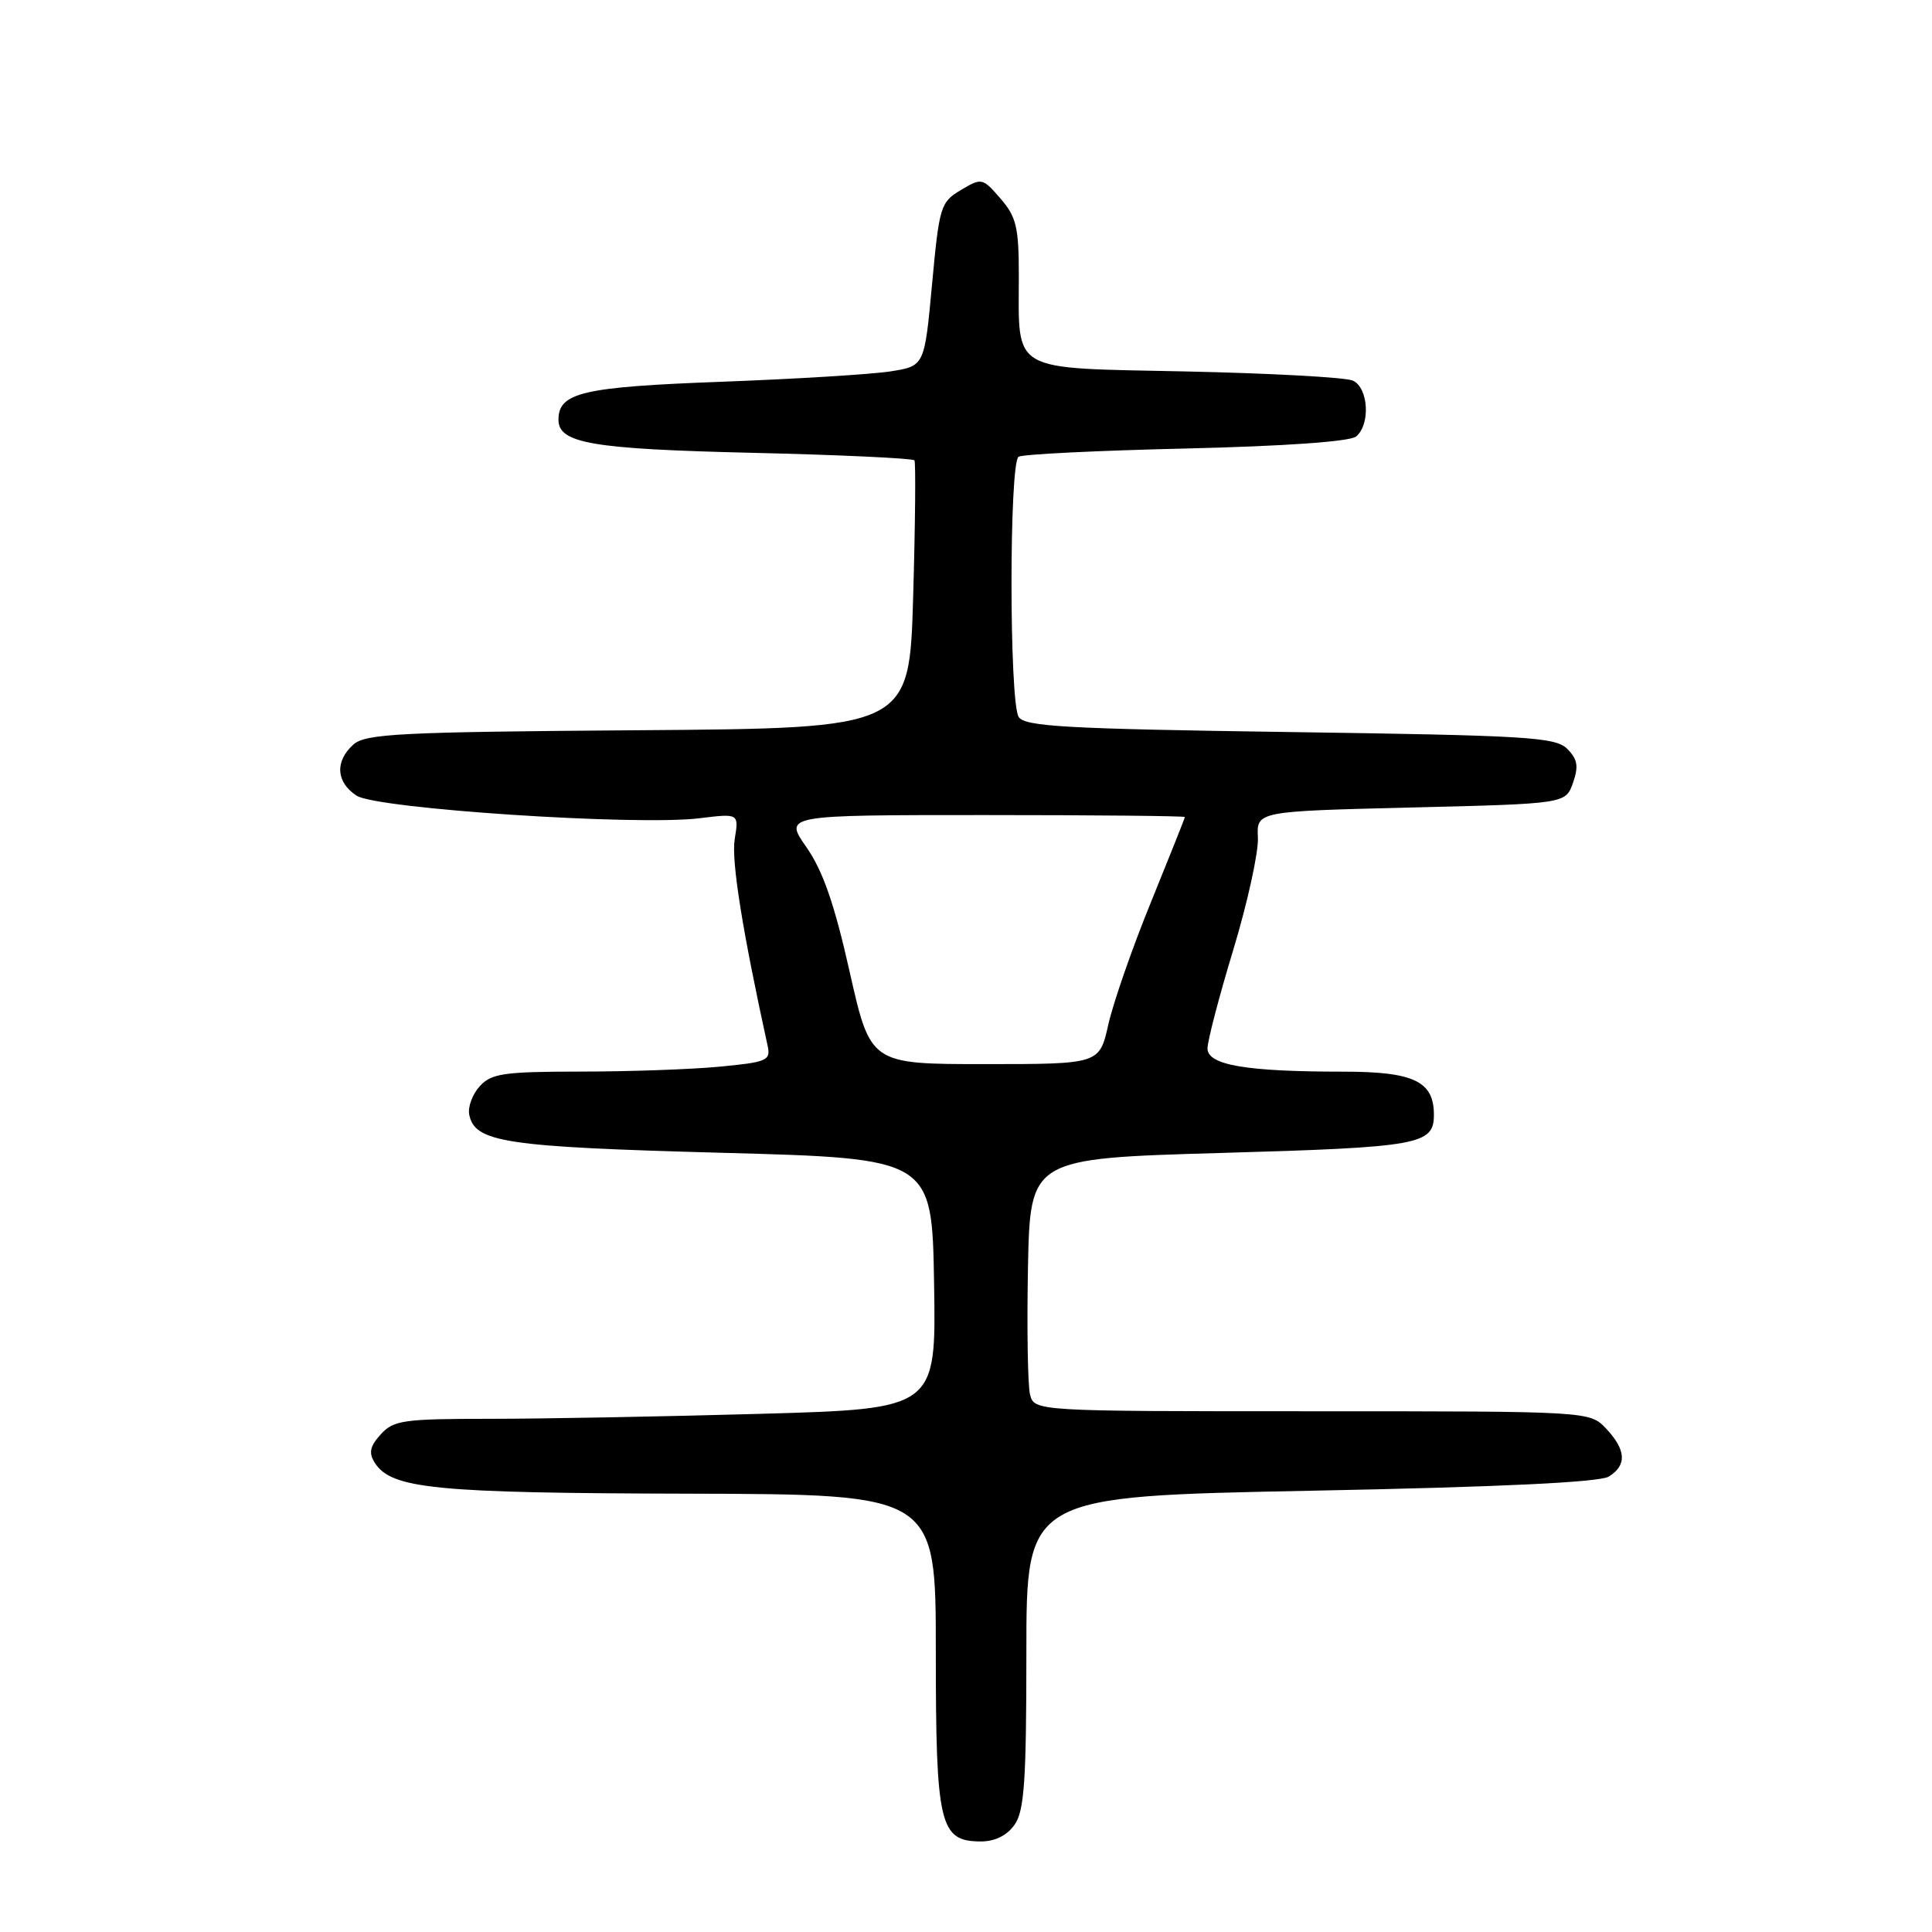 <?xml version="1.0" encoding="UTF-8" standalone="no"?>
<!DOCTYPE svg PUBLIC "-//W3C//DTD SVG 1.1//EN" "http://www.w3.org/Graphics/SVG/1.1/DTD/svg11.dtd" >
<svg xmlns="http://www.w3.org/2000/svg" xmlns:xlink="http://www.w3.org/1999/xlink" version="1.1" viewBox="0 0 256 256">
 <g >
 <path fill="currentColor"
d=" M 134.44 241.78 C 135.73 239.94 136.00 235.98 136.00 218.91 C 136.00 198.27 136.00 198.27 173.68 197.53 C 198.83 197.04 211.97 196.41 213.18 195.65 C 215.59 194.15 215.48 192.14 212.83 189.31 C 210.65 187.00 210.65 187.00 173.84 187.00 C 137.04 187.00 137.04 187.00 136.48 184.75 C 136.18 183.51 136.06 175.97 136.21 168.00 C 136.50 153.50 136.50 153.50 161.87 152.77 C 188.11 152.02 190.00 151.68 190.00 147.71 C 190.00 143.27 187.33 142.00 177.98 142.00 C 165.11 142.00 160.00 141.13 160.00 138.92 C 160.00 137.93 161.54 132.03 163.43 125.81 C 165.31 119.59 166.77 112.92 166.68 111.00 C 166.50 107.50 166.50 107.50 186.98 107.00 C 207.45 106.50 207.45 106.50 208.43 103.73 C 209.19 101.54 209.04 100.61 207.67 99.23 C 206.11 97.67 202.40 97.45 170.93 97.00 C 141.28 96.58 135.78 96.27 134.98 95.00 C 133.72 93.01 133.71 61.30 134.97 60.52 C 135.50 60.19 145.48 59.70 157.16 59.43 C 170.23 59.12 178.88 58.51 179.69 57.84 C 181.62 56.24 181.33 51.36 179.25 50.43 C 178.29 50.00 168.36 49.46 157.19 49.22 C 133.58 48.72 135.00 49.54 135.00 36.49 C 135.00 30.11 134.67 28.73 132.57 26.31 C 130.19 23.56 130.08 23.54 127.32 25.18 C 124.62 26.79 124.46 27.34 123.50 37.68 C 122.50 48.50 122.50 48.50 118.00 49.21 C 115.53 49.60 105.40 50.22 95.50 50.59 C 77.18 51.27 74.00 52.02 74.00 55.62 C 74.00 58.74 78.43 59.50 99.67 60.00 C 111.31 60.27 120.99 60.73 121.17 61.00 C 121.35 61.27 121.28 69.38 121.00 79.00 C 120.50 96.50 120.50 96.50 84.56 96.76 C 52.88 96.99 48.41 97.22 46.81 98.67 C 44.35 100.89 44.53 103.65 47.25 105.43 C 49.92 107.17 84.41 109.45 92.70 108.42 C 97.91 107.78 97.91 107.78 97.35 111.21 C 96.89 114.04 98.37 123.32 101.72 138.60 C 102.14 140.52 101.61 140.75 95.34 141.34 C 91.58 141.70 83.28 141.99 76.90 141.99 C 66.73 142.00 65.10 142.24 63.57 143.93 C 62.61 144.98 61.98 146.67 62.17 147.67 C 62.89 151.37 66.85 151.97 95.63 152.75 C 123.50 153.50 123.50 153.50 123.77 170.09 C 124.05 186.68 124.05 186.68 100.77 187.34 C 87.97 187.70 71.83 188.00 64.90 188.00 C 53.46 188.00 52.14 188.19 50.45 190.06 C 49.02 191.64 48.83 192.51 49.65 193.81 C 51.84 197.28 57.58 197.84 91.25 197.92 C 124.00 198.00 124.00 198.00 124.00 218.78 C 124.00 241.90 124.50 244.00 130.00 244.00 C 131.85 244.00 133.45 243.20 134.44 241.78 Z  M 112.58 128.75 C 110.56 119.76 109.03 115.37 106.85 112.25 C 103.88 108.00 103.88 108.00 130.44 108.00 C 145.05 108.00 157.00 108.12 157.00 108.26 C 157.00 108.40 154.98 113.46 152.52 119.51 C 150.05 125.55 147.51 132.86 146.86 135.75 C 145.68 141.00 145.68 141.00 130.51 141.00 C 115.34 141.00 115.34 141.00 112.58 128.75 Z "/>
</g>
</svg>
